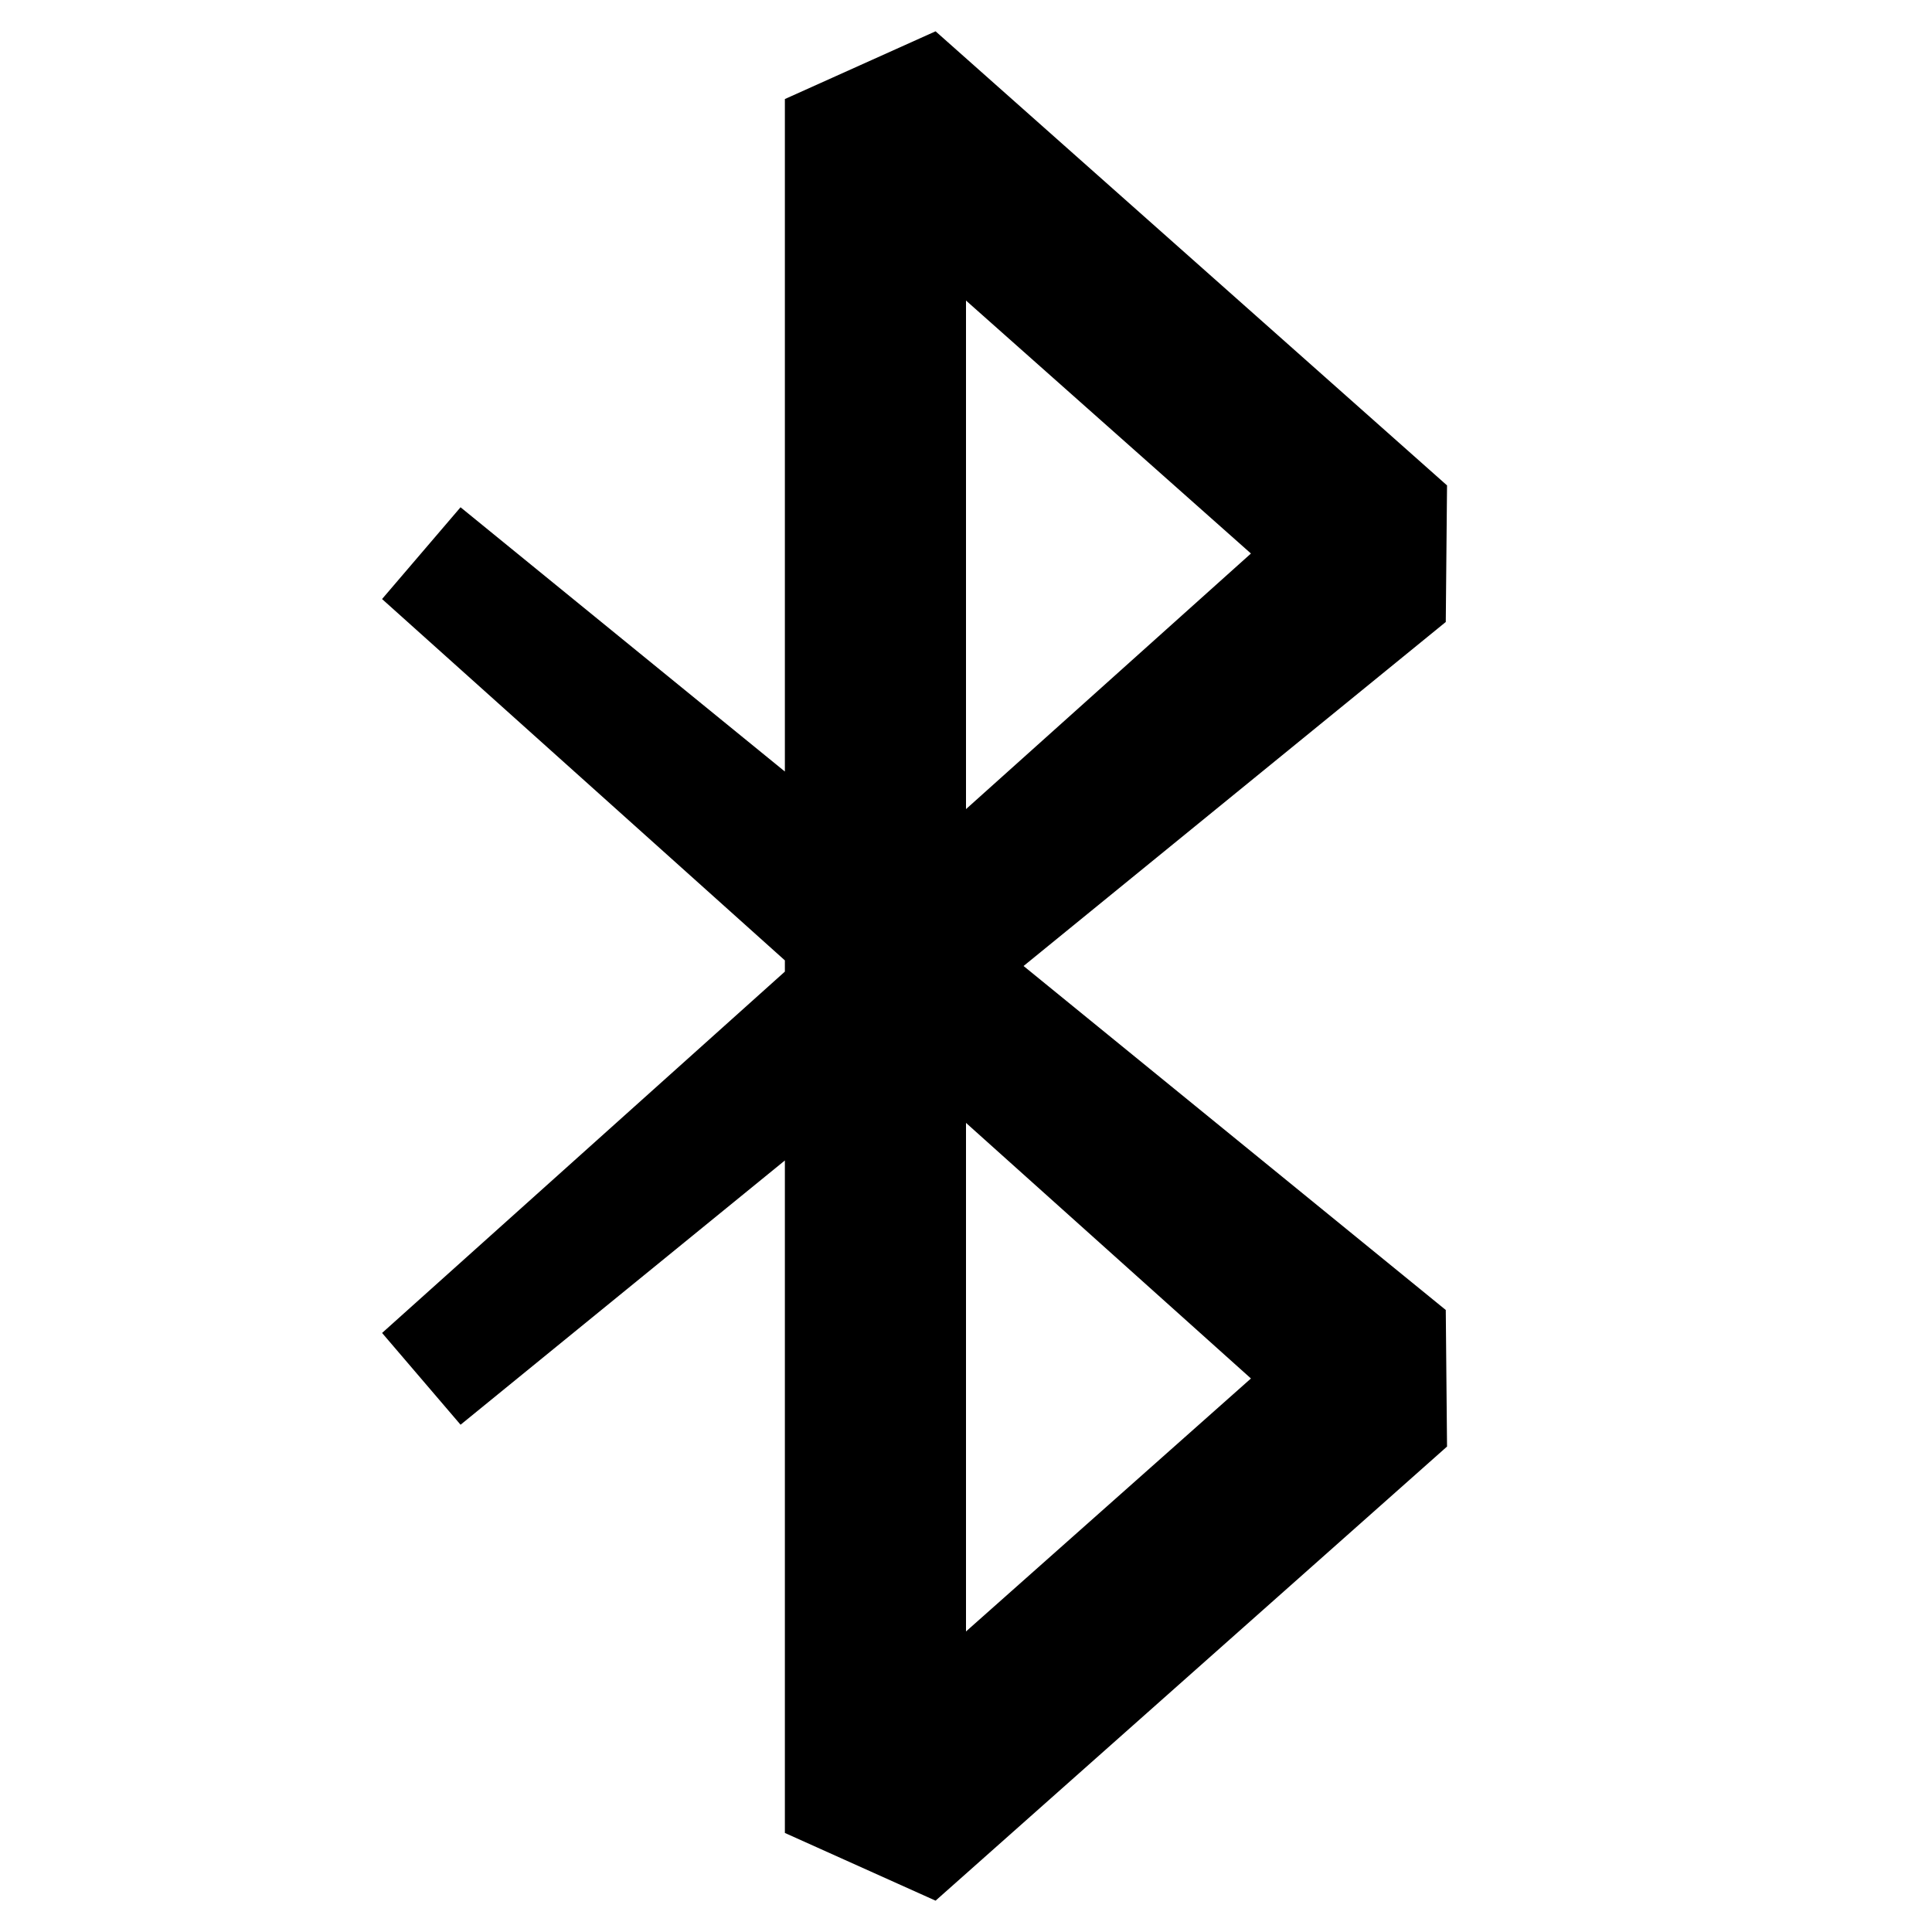 <?xml version="1.0" encoding="iso-8859-1"?>
<!-- Generator: Adobe Illustrator 24.1.2, SVG Export Plug-In . SVG Version: 6.00 Build 0)  -->
<svg version="1.1" xmlns="http://www.w3.org/2000/svg" xmlns:xlink="http://www.w3.org/1999/xlink" x="0px" y="0px"
	 viewBox="0 0 64 64" style="enable-background:new 0 0 64 64;" xml:space="preserve">
<g id="Layer_1">
</g>
<g id="domain">
</g>
<g id="wifi">
</g>
<g id="administrative_tools">
</g>
<g id="download_from_cloud">
</g>
<g id="data_in_both_directions">
</g>
<g id="upload_to_cloud">
</g>
<g id="network">
</g>
<g id="connection_sync">
</g>
<g id="connected">
</g>
<g id="disconnected">
</g>
<g id="bluetooth">
	<path d="M33.907,32l13.986-11.396l0.042-4.524L30.992,1.037L26,3.281v22.277l-10.744-8.754l-2.6,3.04L26,31.814v0.372
		l-13.343,11.97l2.6,3.04L26,38.442v22.277l4.992,2.243l16.943-15.043l-0.042-4.524L33.907,32z M41.439,45.664L32,54.044V37.197
		L41.439,45.664z M32,26.803V9.956l9.439,8.38L32,26.803z"/>
</g>
<g id="cloud_storage">
</g>
<g id="high_connection">
</g>
<g id="wifirouter">
</g>
<g id="networking_manager">
</g>
<g id="connection_status_off">
</g>
<g id="medium_connection">
</g>
<g id="wired_network">
</g>
<g id="wifi_off">
</g>
<g id="transfer_between_users">
</g>
<g id="no_connection">
</g>
<g id="cloud_checked">
</g>
<g id="ip_address">
</g>
<g id="connection_status_on">
</g>
<g id="broadcasting">
</g>
<g id="vpn">
</g>
<g id="upload_to_ftp">
</g>
<g id="low_connection">
</g>
<g id="outgoing_data">
</g>
<g id="remote_working">
</g>
<g id="wi_fi_connected">
</g>
<g id="multicast">
</g>
<g id="private_cloud_storage">
</g>
<g id="connected_people">
</g>
<g id="ftp">
</g>
<g id="individual_server">
</g>
<g id="torrent">
</g>
<g id="cloud_database">
</g>
<g id="wired_network_connection">
</g>
<g id="shared_folder">
</g>
<g id="database">
</g>
</svg>